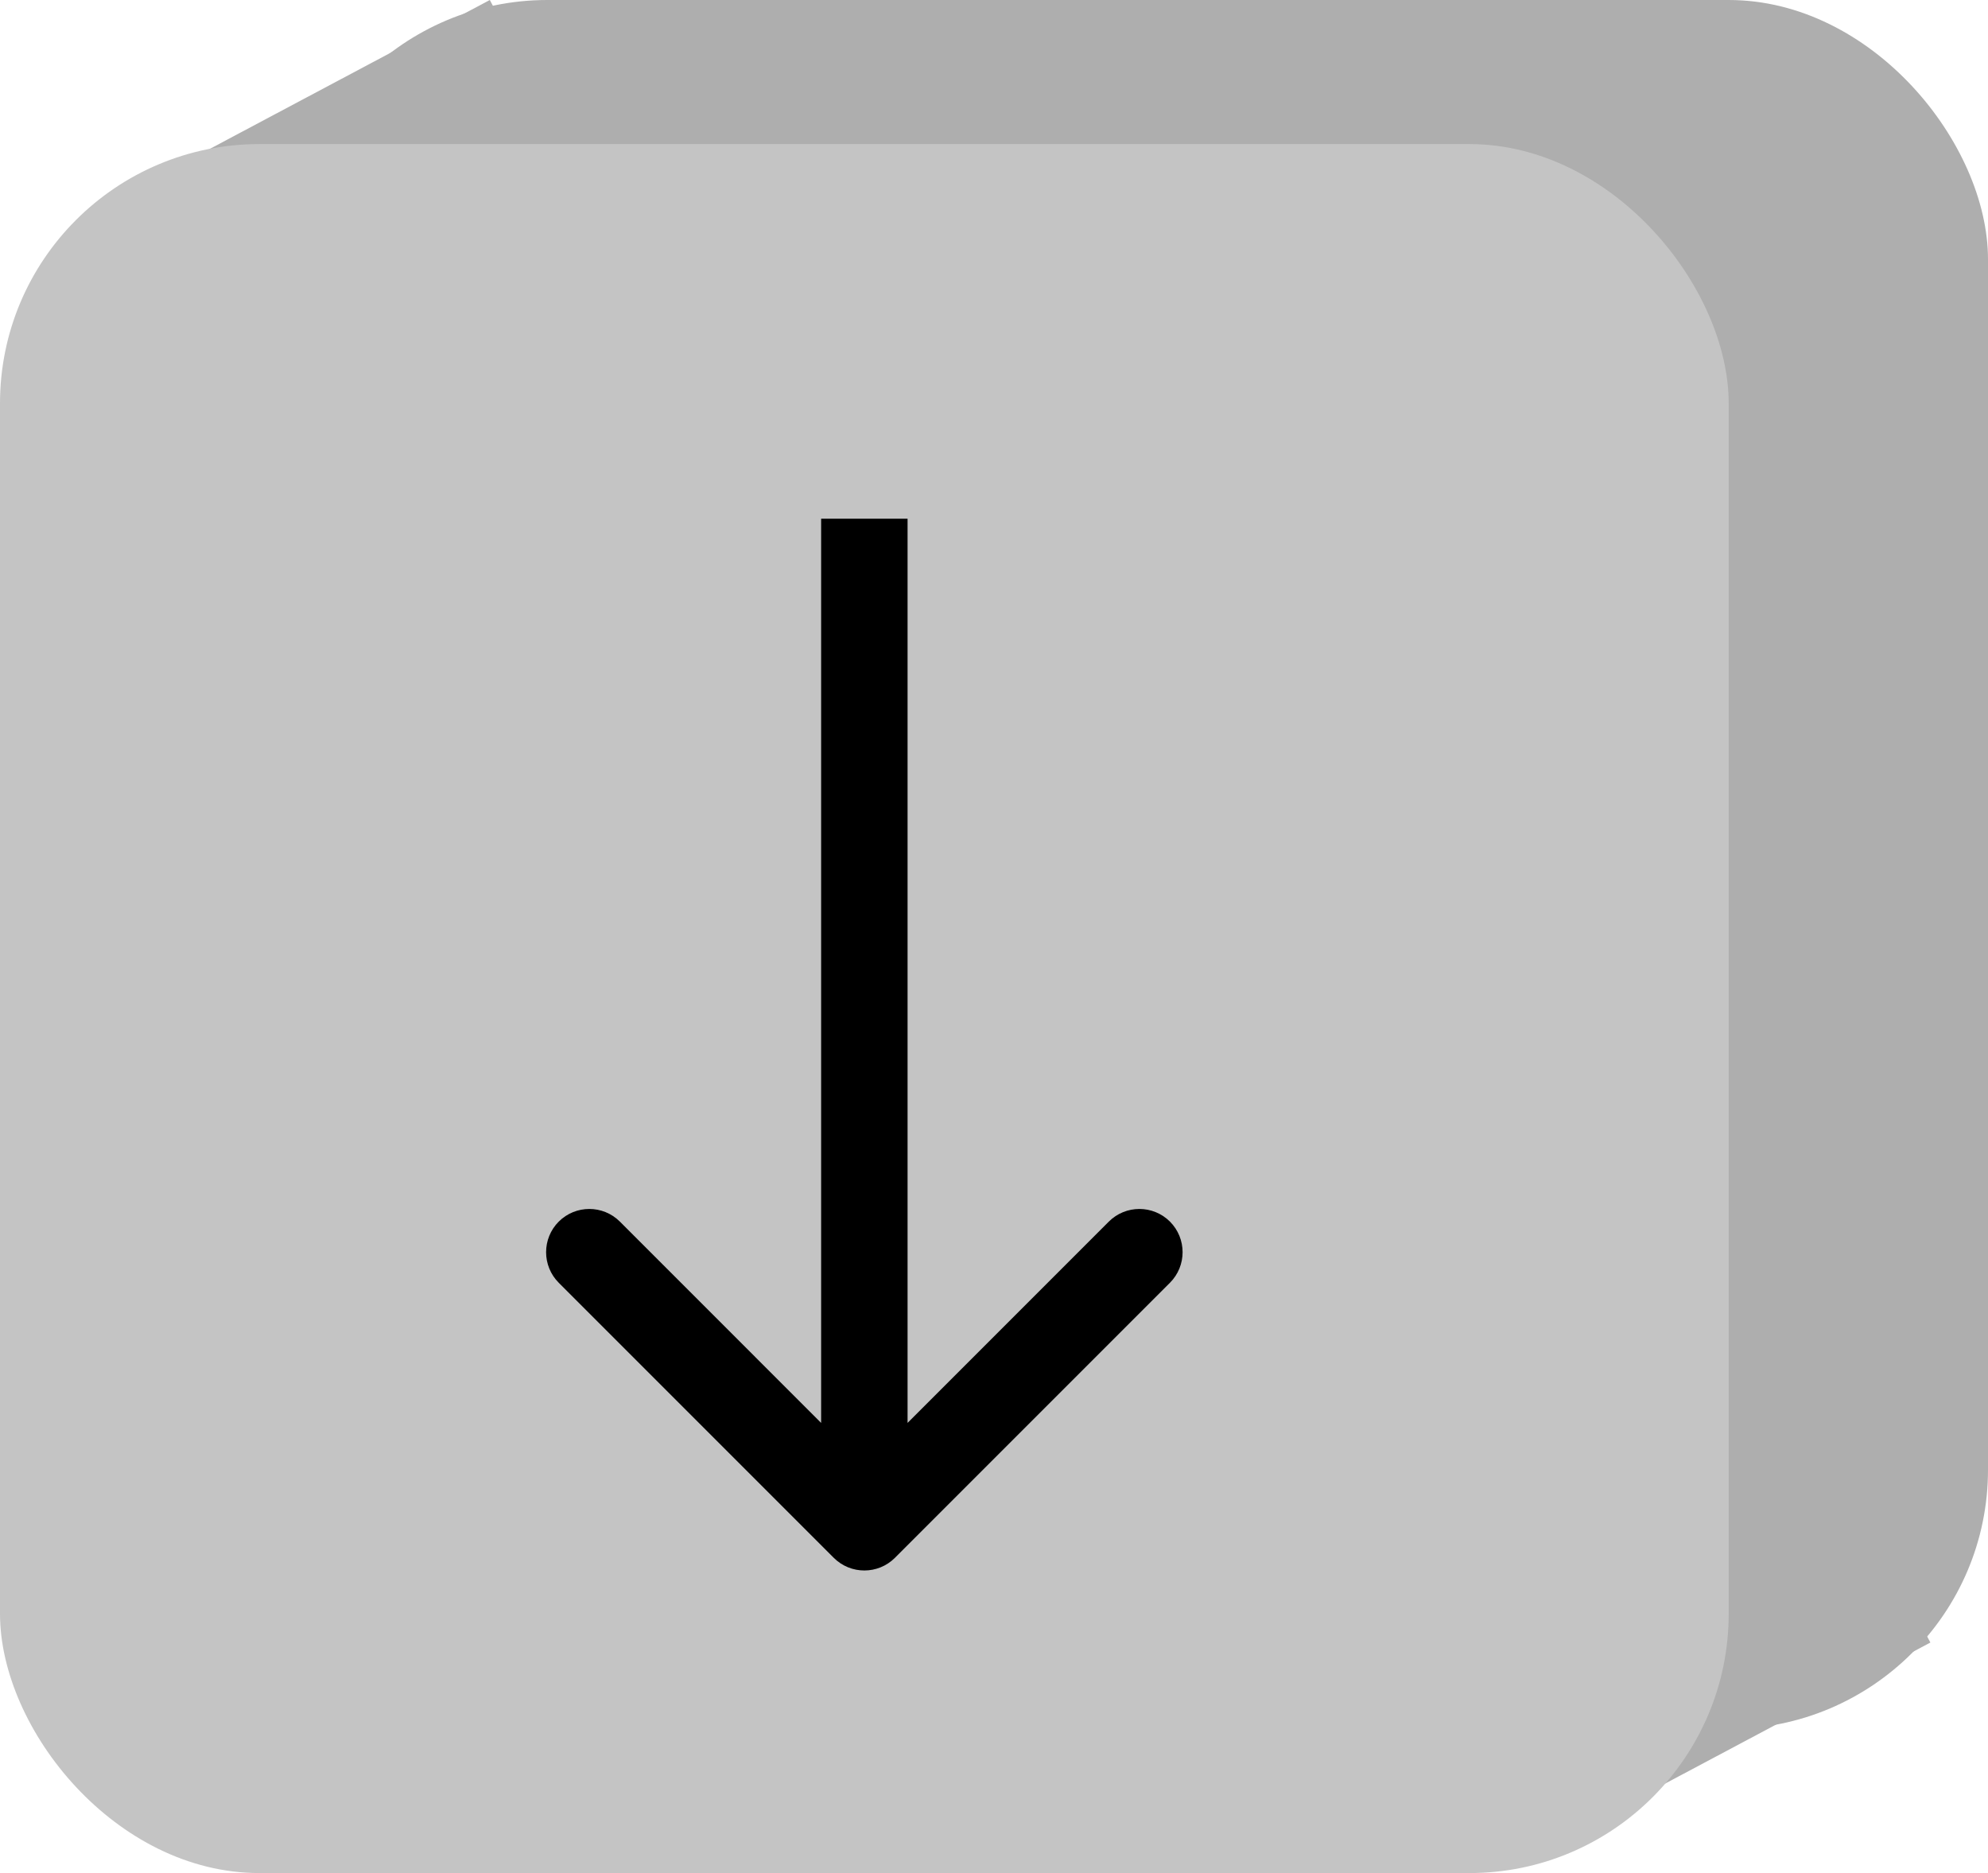 <svg width="69" height="65" viewBox="0 0 69 65" fill="none" xmlns="http://www.w3.org/2000/svg">
<rect x="10" y="3.05176e-05" width="59" height="60" rx="9" fill="#AEAEAE"/>
<rect x="52" y="60.186" width="14.74" height="4.229" transform="rotate(-28 52 60.186)" fill="#AEAEAE"/>
<rect x="5.191" y="6.279" width="13.375" height="3.822" transform="rotate(-28 5.191 6.279)" fill="#AEAEAE"/>
<rect y="5" width="60" height="60" rx="9" fill="#C4C4C4"/>
<path d="M28.939 54.061C29.525 54.646 30.475 54.646 31.061 54.061L40.607 44.515C41.192 43.929 41.192 42.979 40.607 42.393C40.021 41.808 39.071 41.808 38.485 42.393L30 50.879L21.515 42.393C20.929 41.808 19.979 41.808 19.393 42.393C18.808 42.979 18.808 43.929 19.393 44.515L28.939 54.061ZM28.5 18L28.5 53H31.5L31.5 18H28.5Z" fill="black"/>
</svg>
